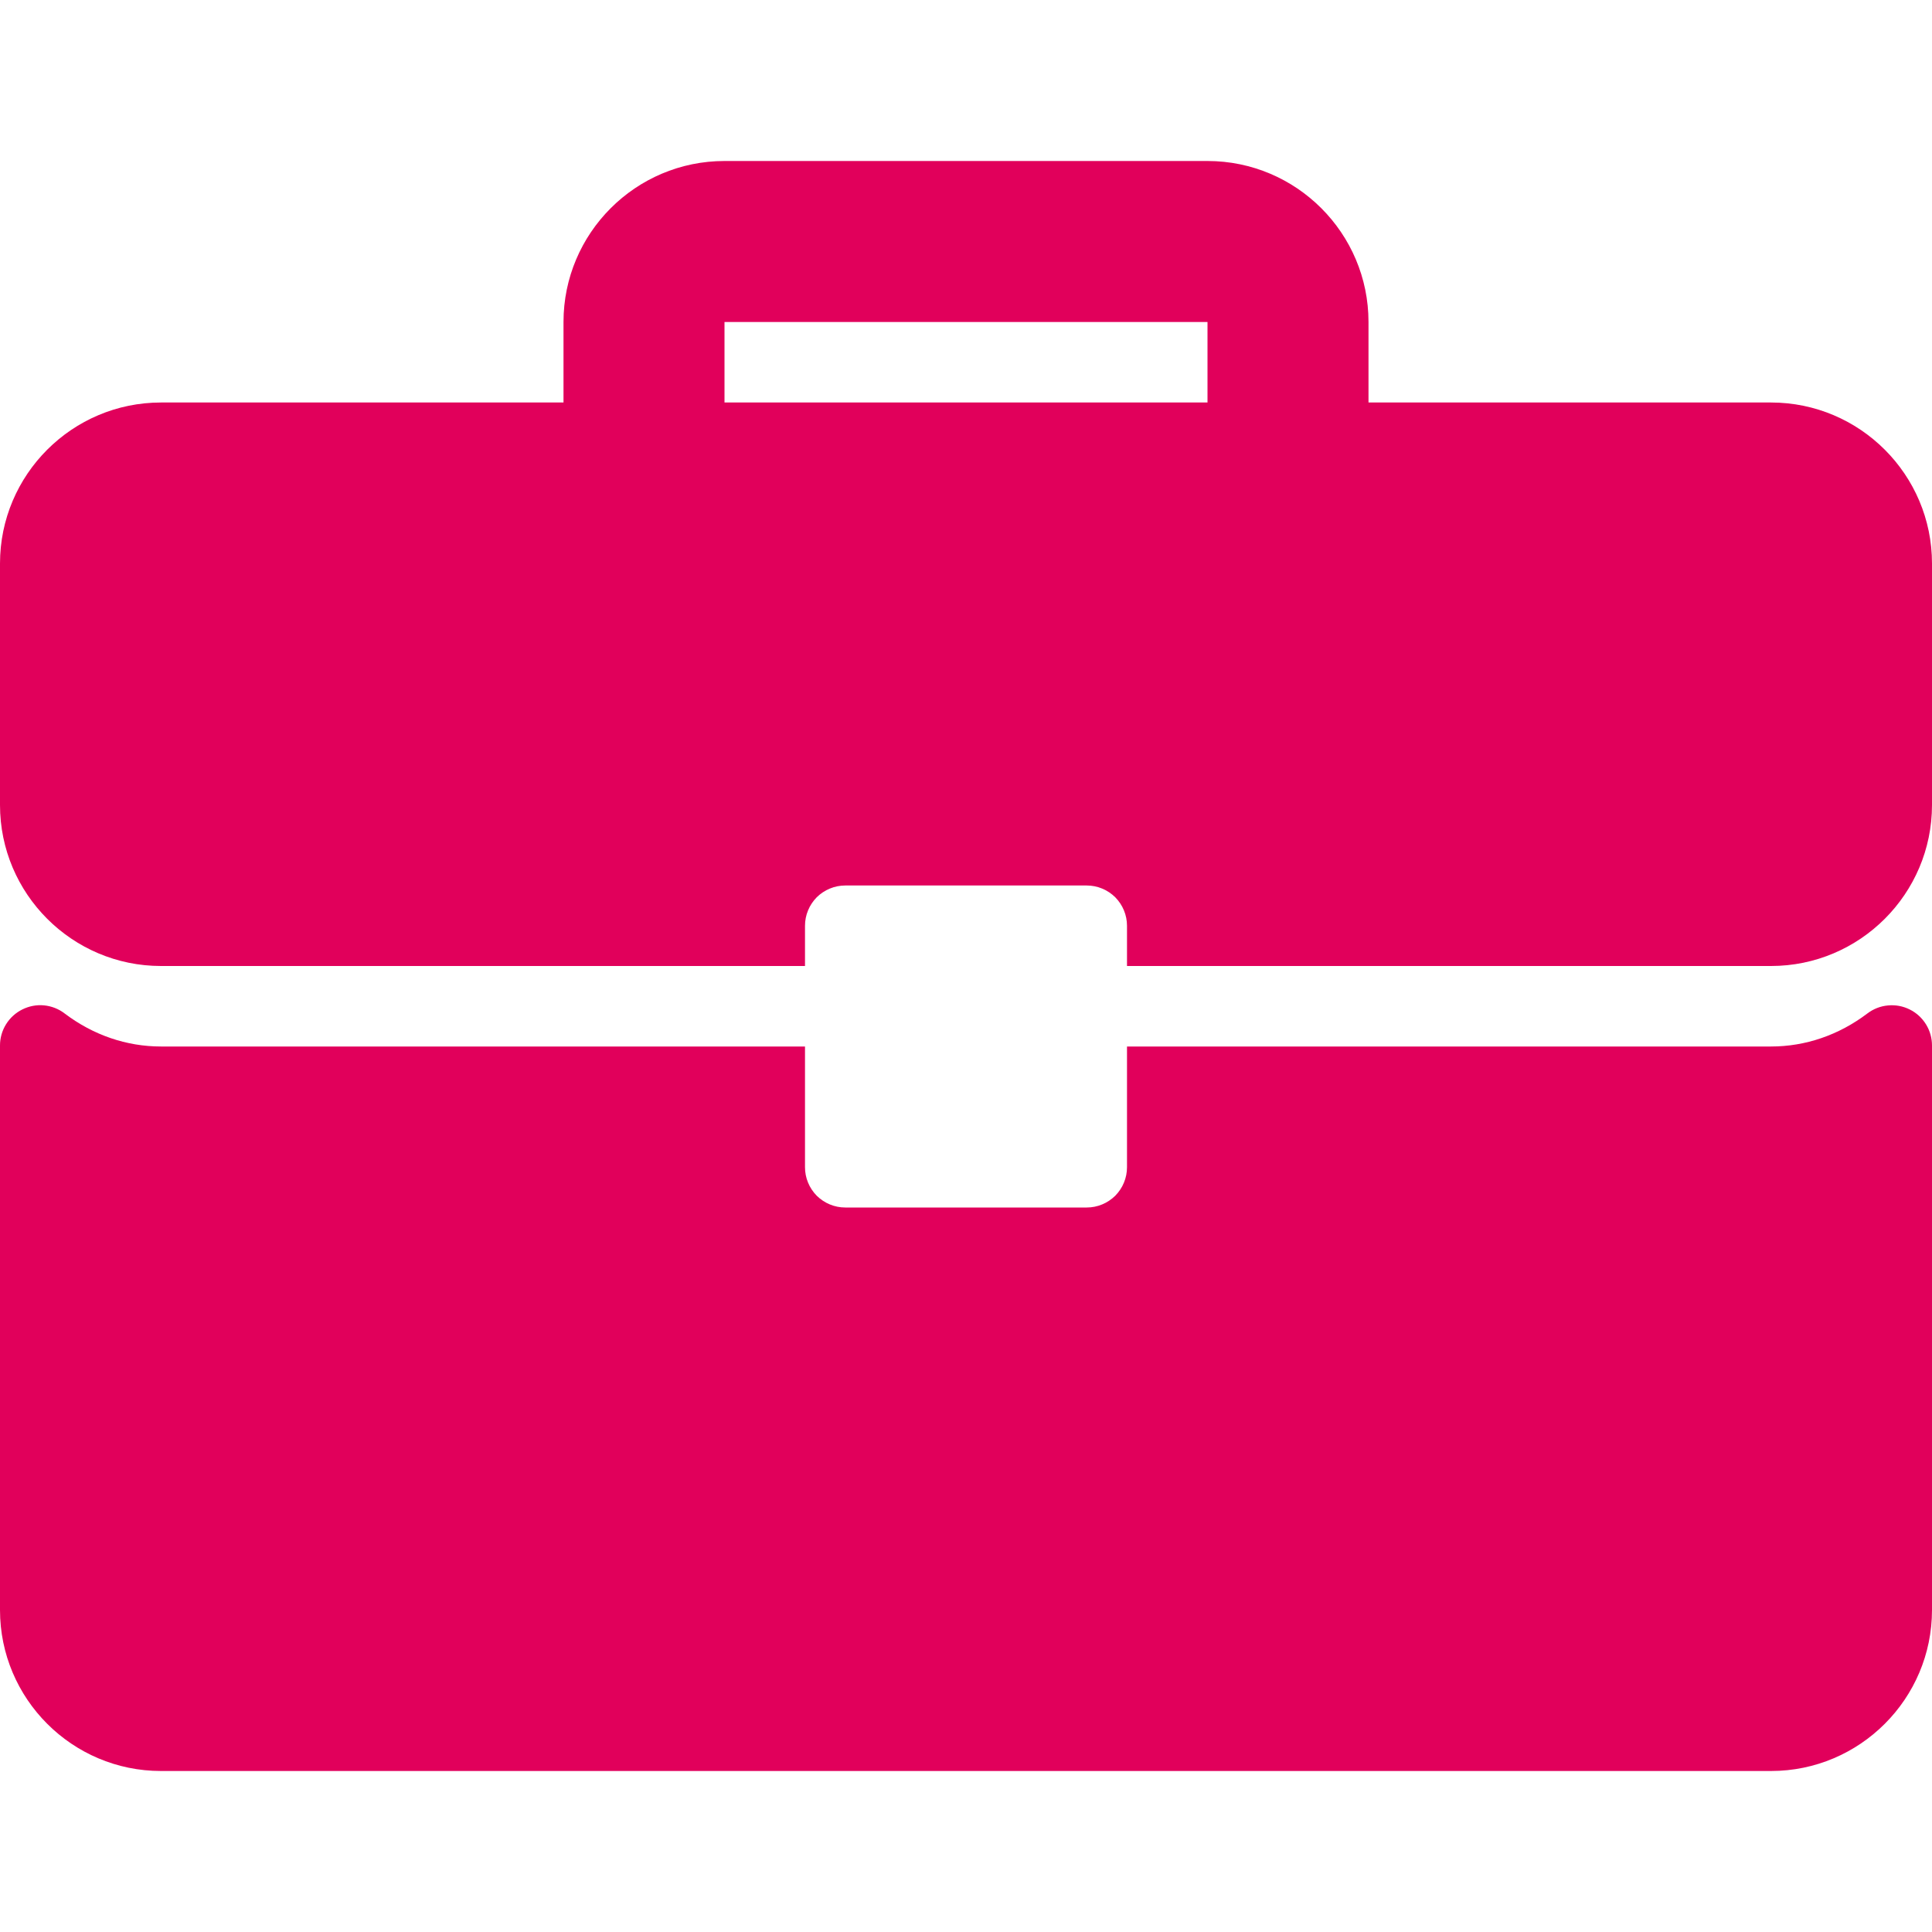 <svg width="24" height="24" viewBox="0 0 24 24" fill="none" xmlns="http://www.w3.org/2000/svg">
<g clip-path="url(#clip0_10_783)">
<path d="M22 5H17V4C17 2.897 16.103 2 15 2H9C7.897 2 7 2.897 7 4V5H2C0.897 5 2.07905e-08 5.897 2.07905e-08 7V10C2.07905e-08 11.103 0.897 12 2 12H10V11.5C10 11.434 10.013 11.369 10.038 11.309C10.063 11.248 10.1 11.193 10.146 11.146C10.193 11.1 10.248 11.063 10.309 11.038C10.369 11.013 10.434 11 10.5 11H13.5C13.566 11 13.631 11.013 13.691 11.038C13.752 11.063 13.807 11.1 13.854 11.146C13.9 11.193 13.937 11.248 13.962 11.309C13.987 11.369 14 11.434 14 11.5V12H22C23.103 12 24 11.103 24 10V7C24 5.897 23.103 5 22 5ZM15 5H9V4H15V5ZM23.723 12.54C23.639 12.498 23.546 12.481 23.453 12.49C23.361 12.498 23.272 12.533 23.198 12.589C22.843 12.858 22.429 13 22 13H14V14.5C14 14.566 13.987 14.631 13.962 14.691C13.937 14.752 13.9 14.807 13.854 14.854C13.807 14.9 13.752 14.937 13.691 14.962C13.631 14.987 13.566 15 13.5 15H10.5C10.434 15 10.369 14.987 10.309 14.962C10.248 14.937 10.193 14.9 10.146 14.854C10.1 14.807 10.063 14.752 10.038 14.691C10.013 14.631 10 14.566 10 14.5V13H2C1.571 13 1.157 12.858 0.802 12.589C0.728 12.532 0.639 12.498 0.547 12.489C0.454 12.48 0.361 12.498 0.277 12.54C0.194 12.581 0.124 12.645 0.075 12.724C0.026 12.803 -2.68095e-05 12.894 2.07905e-08 12.987L2.07905e-08 20C2.07905e-08 21.103 0.897 22 2 22H22C23.103 22 24 21.103 24 20V12.987C24 12.894 23.974 12.803 23.925 12.724C23.876 12.645 23.806 12.581 23.723 12.54Z" fill="#E1005B"/>
</g>
<defs>
<clipPath id="clip0_10_783">
<rect width="24" height="24" fill="white"/>
</clipPath>
</defs>
</svg>
